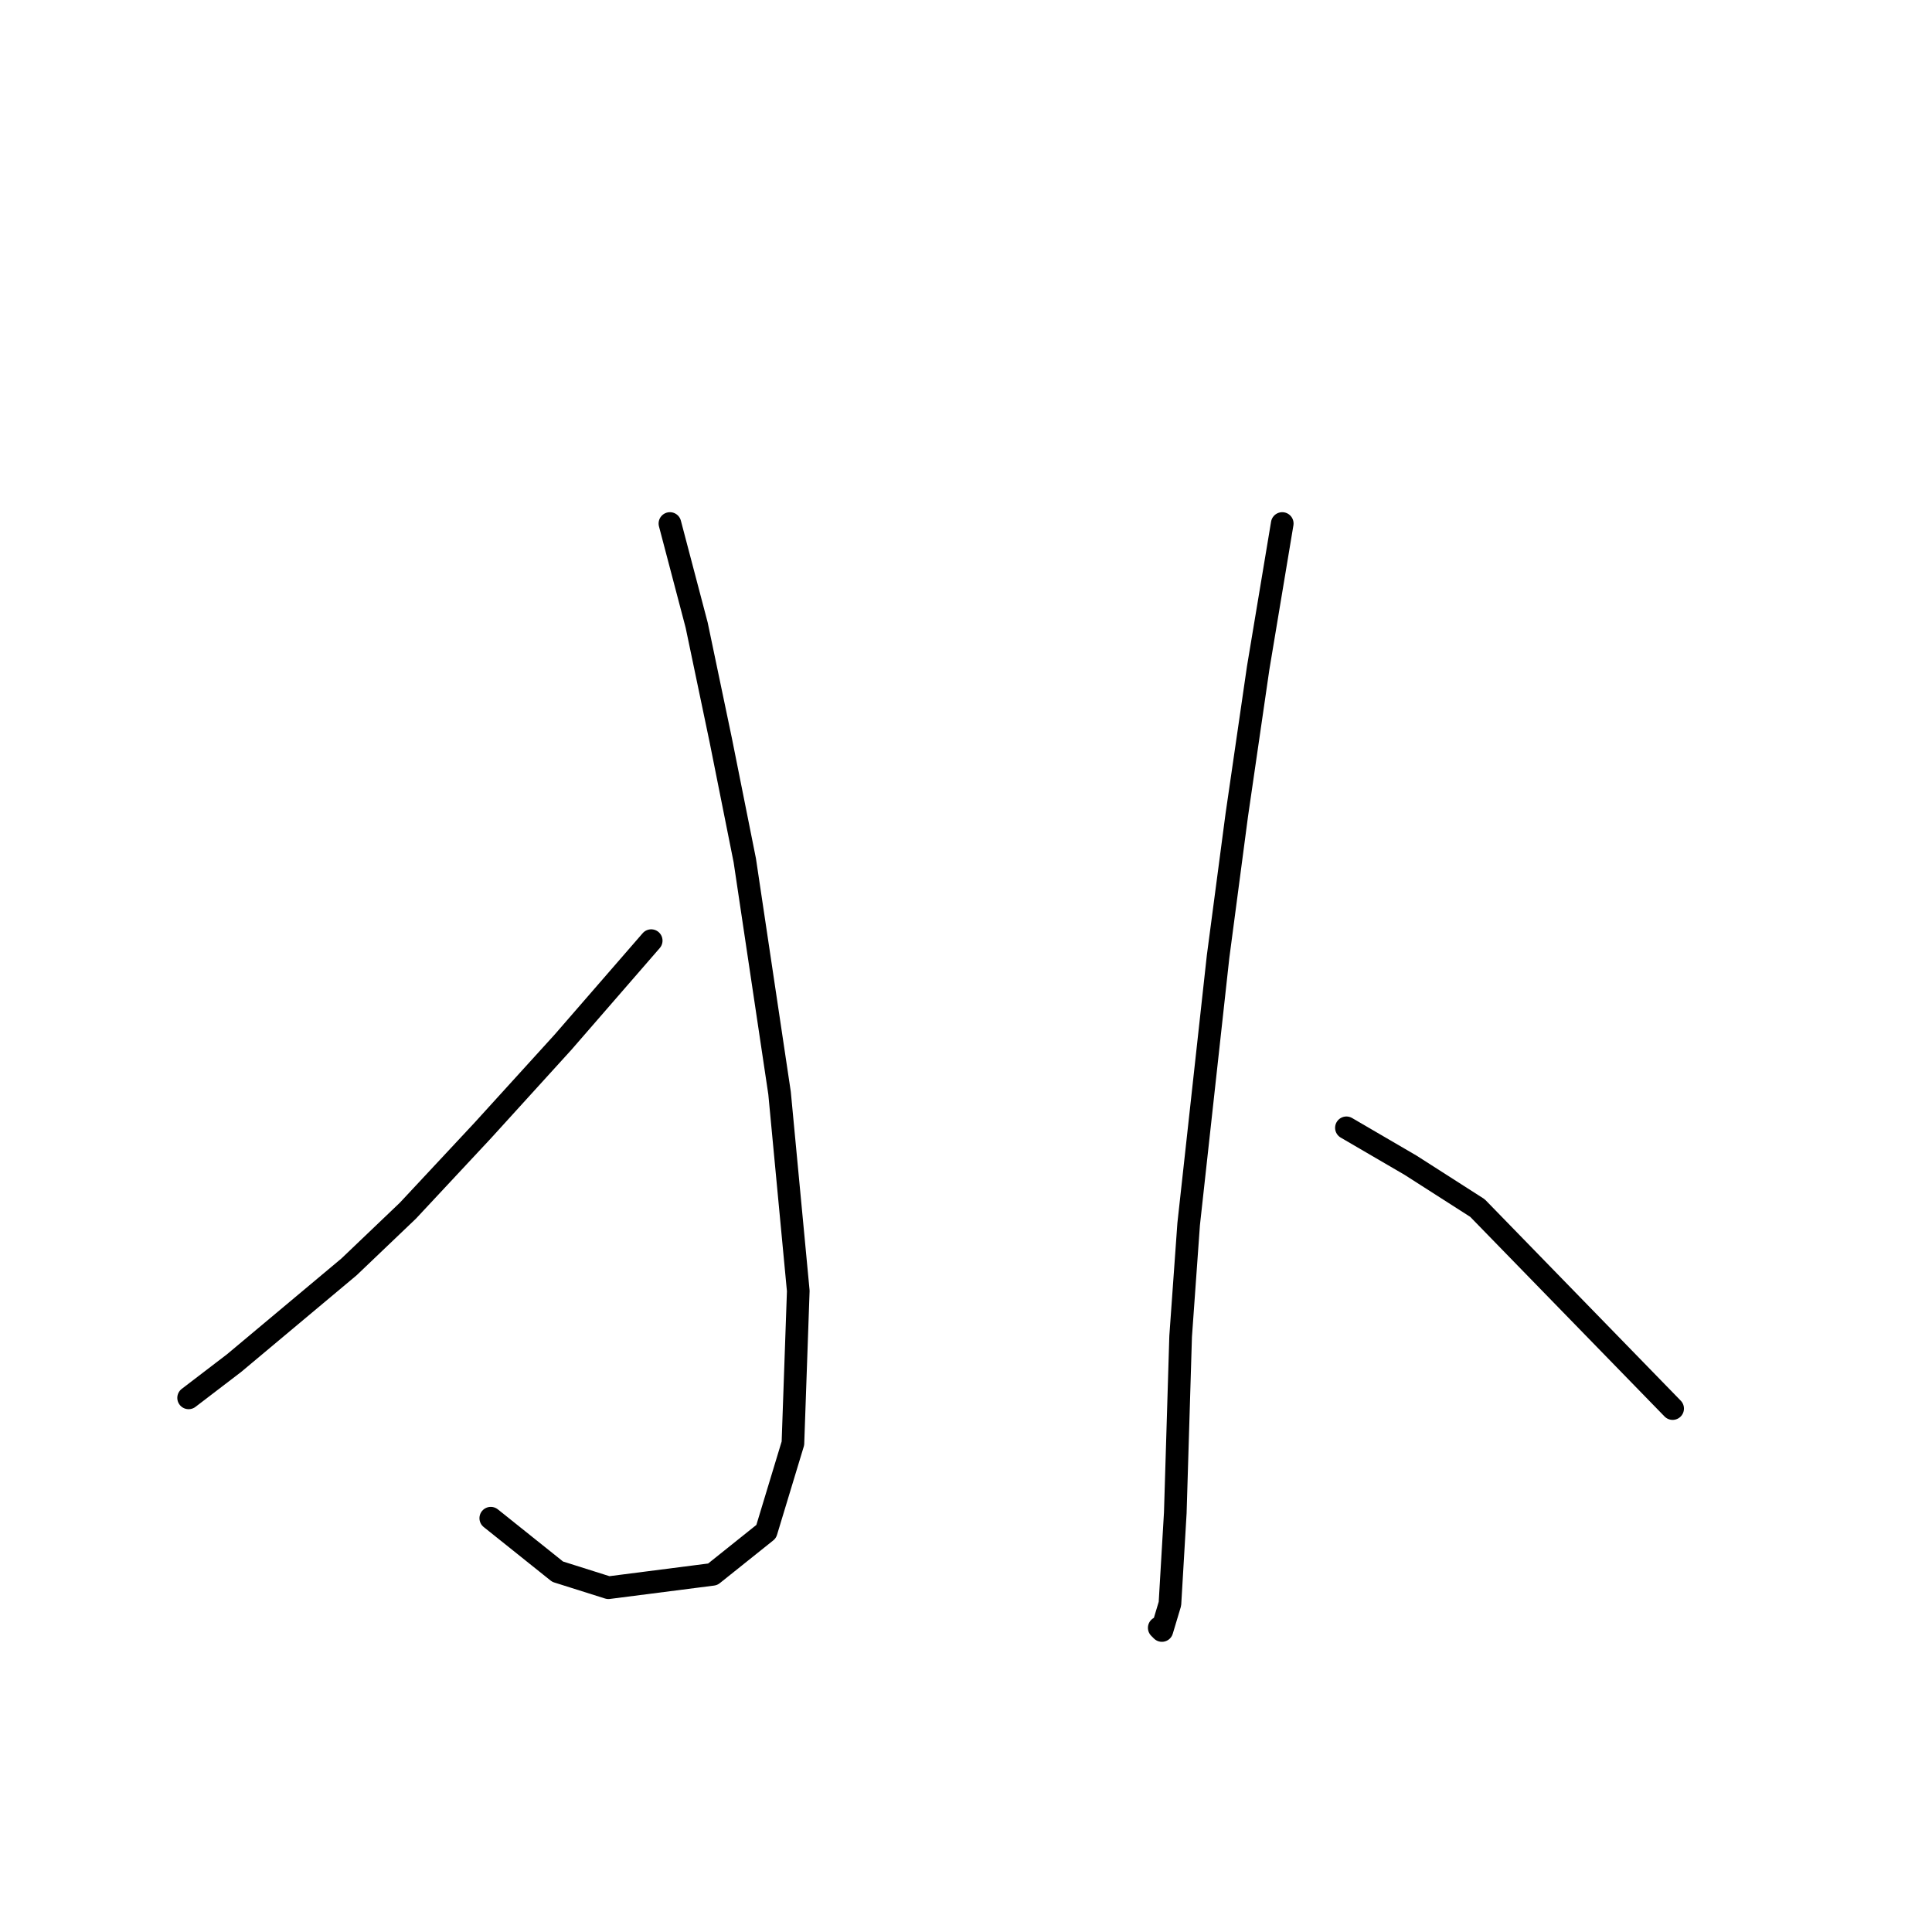 <?xml version="1.0" standalone="no"?>
    <svg width="256" height="256" xmlns="http://www.w3.org/2000/svg" version="1.1">
    <polyline stroke="black" stroke-width="3" stroke-linecap="round" fill="transparent" stroke-linejoin="round" points="88.768 69.368 92.311 82.831 95.5 98.066 98.689 114.01 103.295 144.835 105.775 171.053 105.066 191.249 101.523 202.941 94.437 208.609 80.619 210.381 73.888 208.255 65.03 201.169 65.03 201.169 " />
        <polyline stroke="black" stroke-width="3" stroke-linecap="round" fill="transparent" stroke-linejoin="round" points="86.288 124.639 74.596 138.103 63.967 149.795 54.046 160.424 46.252 167.864 31.017 180.619 24.993 185.225 24.993 185.225 " />
        <polyline stroke="black" stroke-width="3" stroke-linecap="round" fill="transparent" stroke-linejoin="round" points="169.904 69.368 166.715 88.5 163.881 107.987 161.401 126.765 157.504 162.196 156.441 177.076 155.732 200.46 155.023 212.507 153.96 216.05 153.606 215.696 153.606 215.696 " />
        <polyline stroke="black" stroke-width="3" stroke-linecap="round" fill="transparent" stroke-linejoin="round" points="178.407 149.441 186.911 154.401 195.768 160.07 221.633 186.643 221.633 186.643 " />
        </svg>